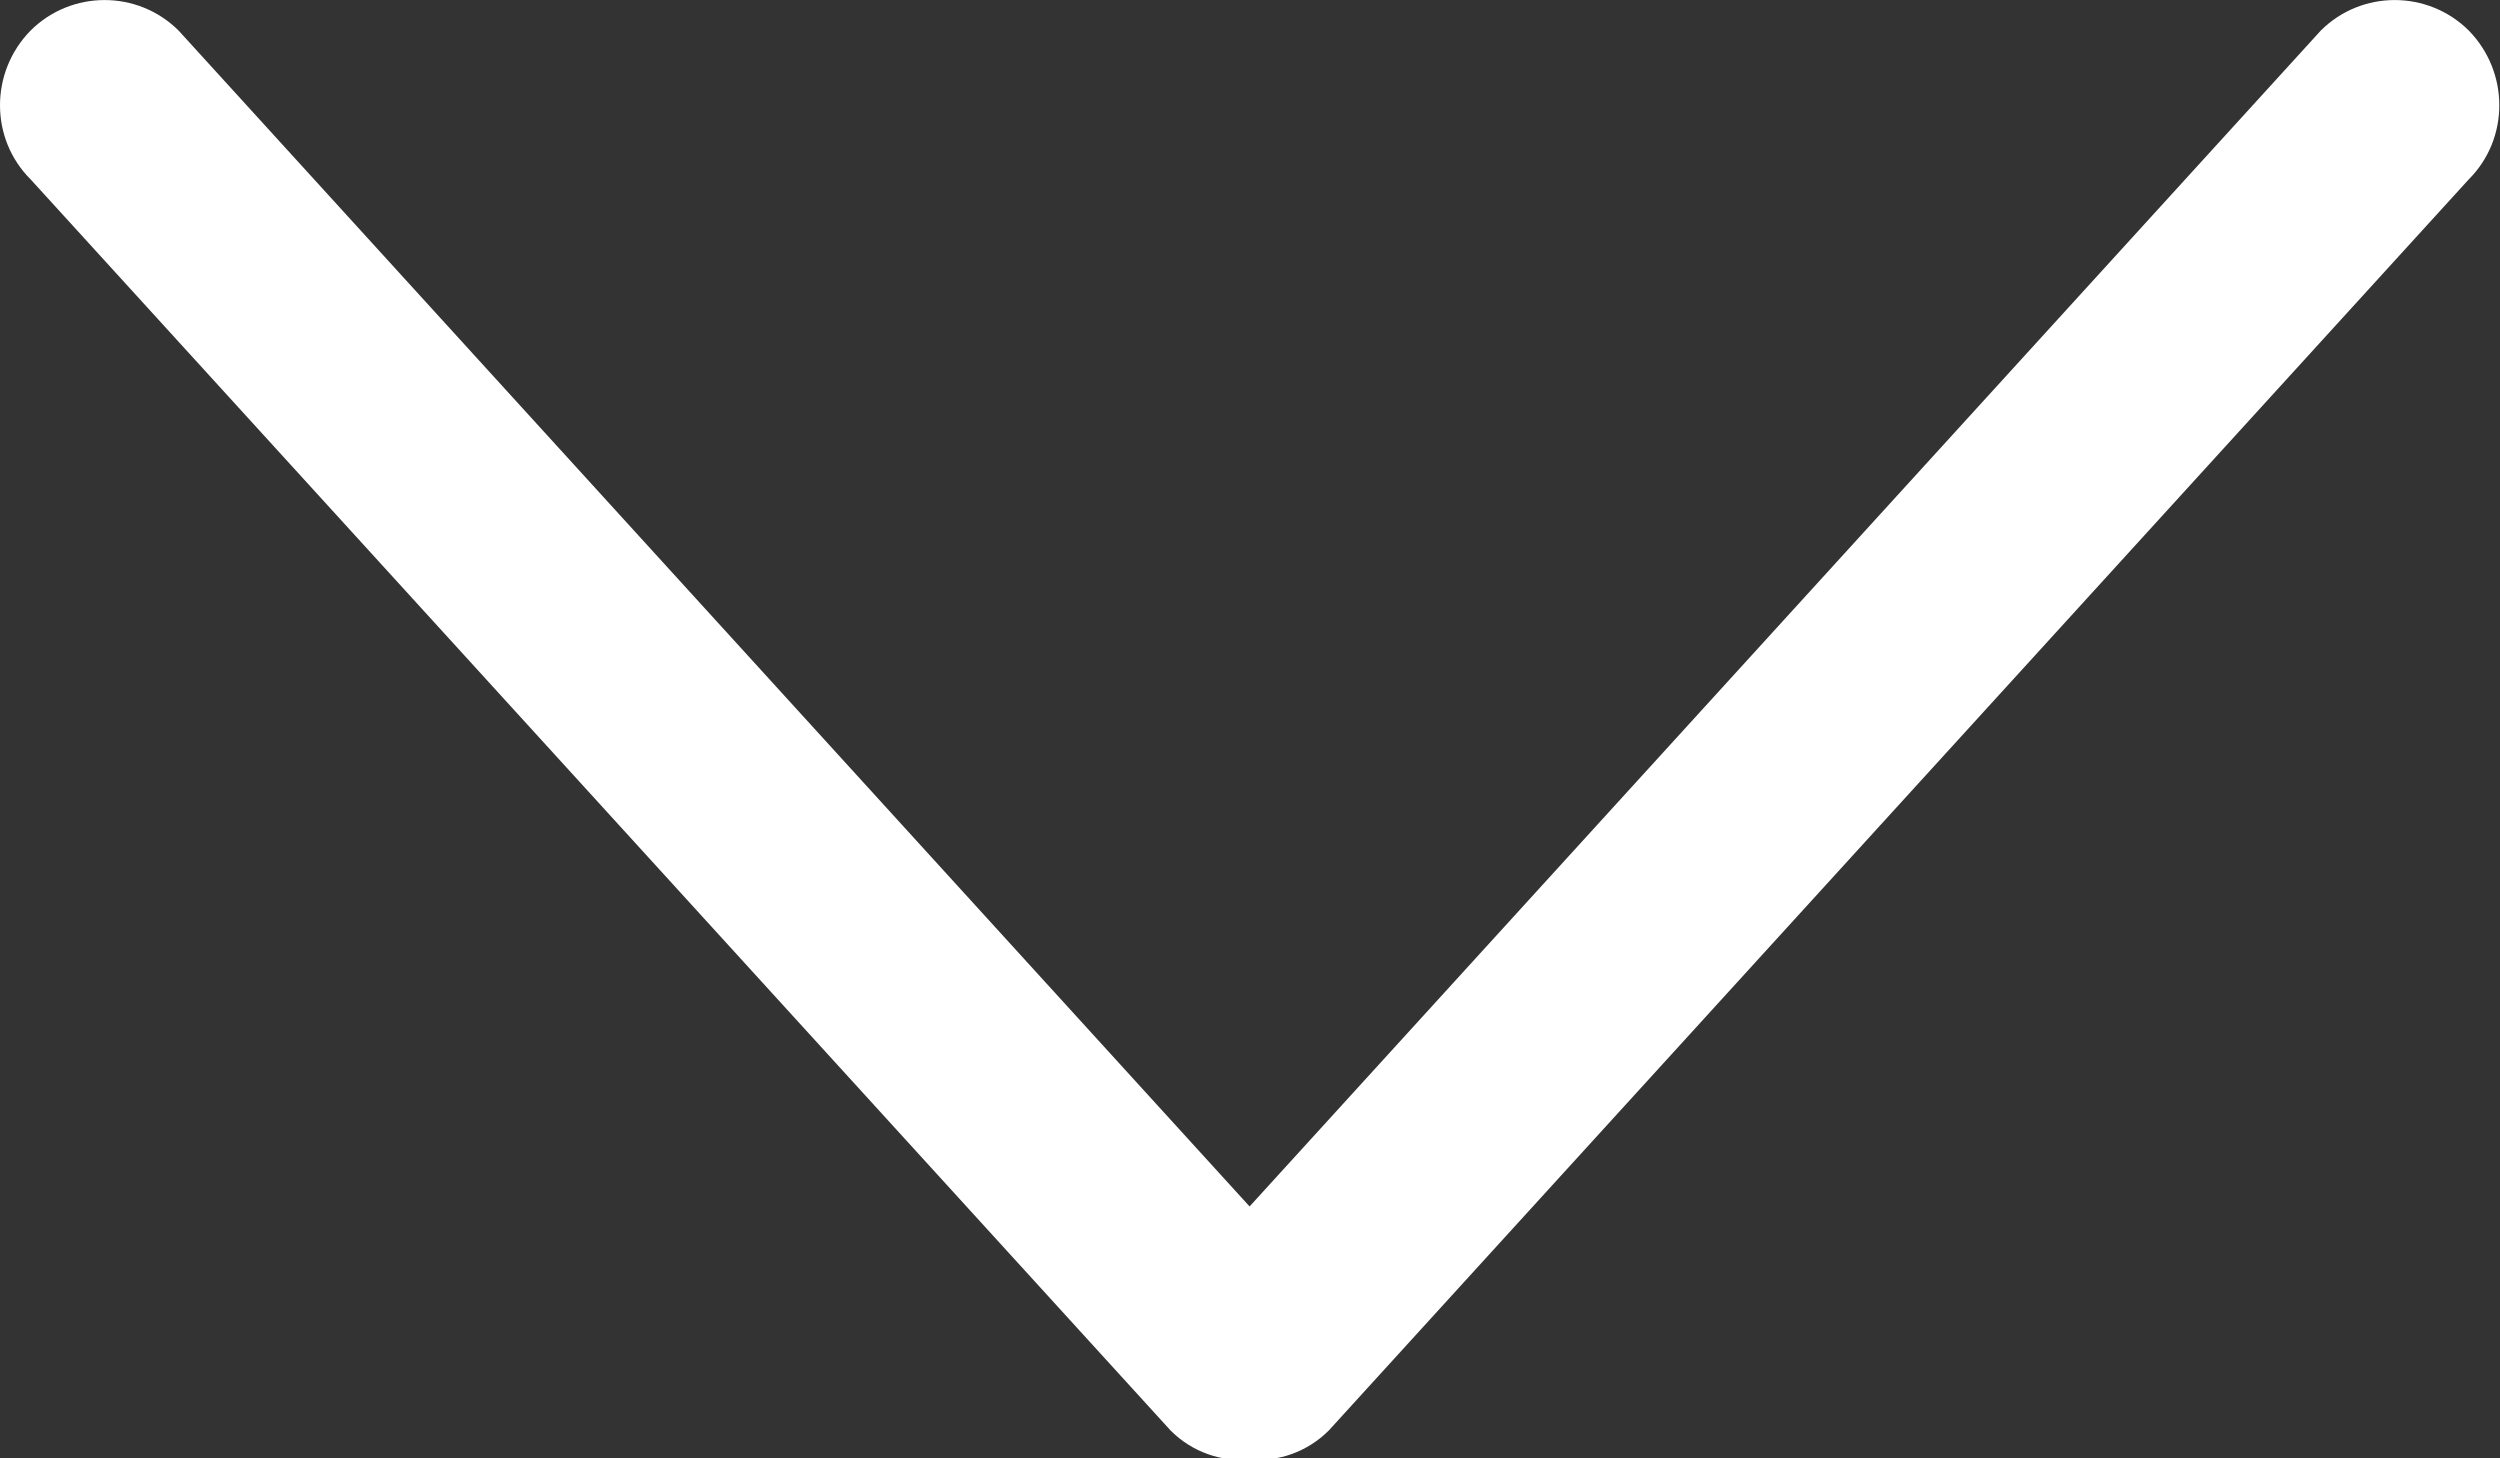 <?xml version="1.0" encoding="UTF-8"?>
<svg width="24px" height="14px" viewBox="0 0 24 14" version="1.1" xmlns="http://www.w3.org/2000/svg" xmlns:xlink="http://www.w3.org/1999/xlink">
    <rect x="0" y="0" width="24" height="14" fill="#333333" stroke="none"/>
    <!-- Generator: Sketch 41 (35326) - http://www.bohemiancoding.com/sketch -->
    <title>Fill 3</title>
    <desc>Created with Sketch.</desc>
    <defs></defs>
    <g id="Page-1" stroke="none" stroke-width="1" fill="none" fill-rule="evenodd">
        <g id="Desktop-HD-Copy-7" transform="translate(-708, -655)" fill="#FFFFFF">
            <path d="M731.7,655.293 C731.307,654.903 730.671,654.903 730.28,655.293 L719.996,666.582 L709.714,655.293 C709.322,654.903 708.686,654.903 708.294,655.293 C707.902,655.692 707.902,656.332 708.294,656.722 L719.237,668.732 C719.446,668.942 719.723,669.033 719.996,669.013 C720.27,669.033 720.547,668.942 720.757,668.732 L731.7,656.722 C732.091,656.332 732.091,655.692 731.7,655.293" id="Fill-3"></path>
        </g>
    </g>
</svg>